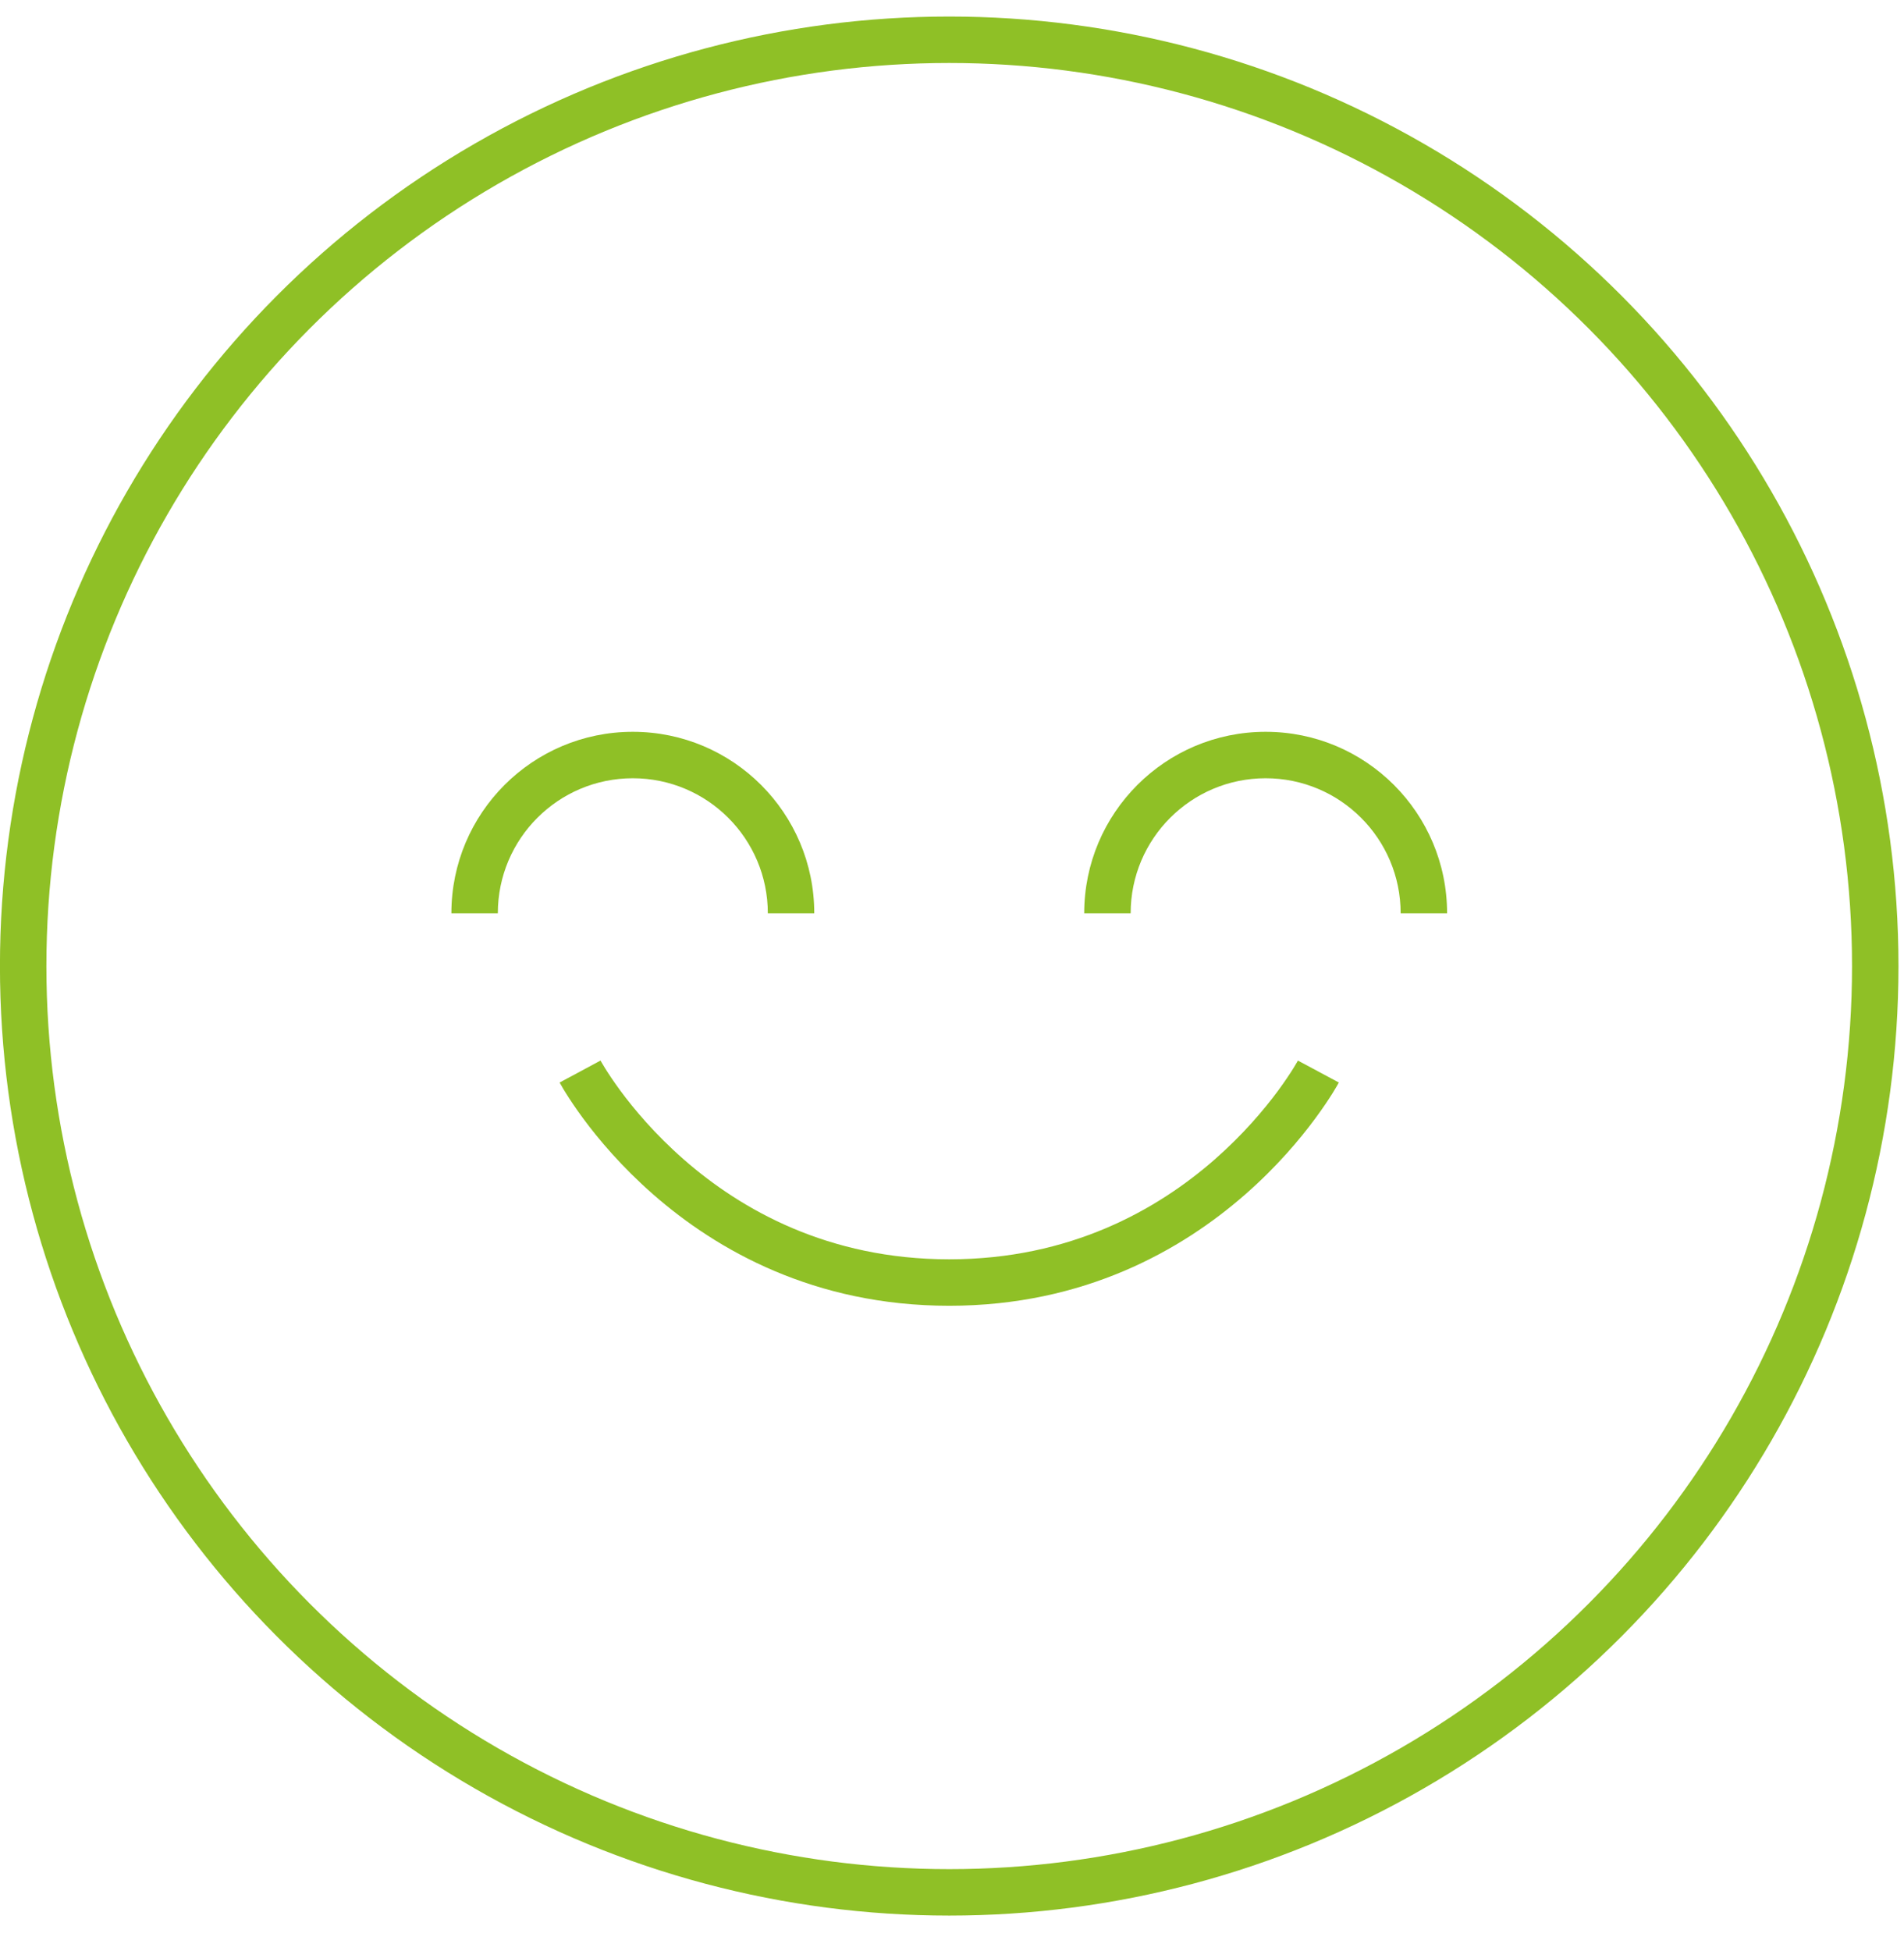 <svg width="41" height="42" viewBox="0 0 41 42" fill="none" xmlns="http://www.w3.org/2000/svg">
<circle cx="20.44" cy="20.797" r="19.941" stroke="#8FC026"/>
<path fill-rule="evenodd" clip-rule="evenodd" d="M12.051 23.304C12.05 23.304 12.05 23.304 12.491 23.068C12.932 22.832 12.932 22.831 12.932 22.831L12.935 22.838C12.939 22.844 12.945 22.855 12.953 22.869C12.97 22.898 12.995 22.942 13.031 22.999C13.102 23.113 13.211 23.279 13.36 23.481C13.657 23.884 14.11 24.423 14.727 24.963C15.957 26.039 17.832 27.11 20.44 27.11C23.049 27.11 24.924 26.039 26.154 24.963C26.77 24.423 27.223 23.884 27.521 23.481C27.669 23.279 27.779 23.113 27.85 22.999C27.885 22.942 27.911 22.898 27.928 22.869C27.936 22.855 27.942 22.844 27.945 22.838L27.949 22.832C27.949 22.832 27.949 22.832 28.39 23.068C28.83 23.304 28.83 23.304 28.83 23.304L28.829 23.306L28.827 23.31L28.819 23.323C28.813 23.334 28.805 23.349 28.794 23.368C28.772 23.406 28.74 23.46 28.699 23.527C28.615 23.661 28.491 23.85 28.325 24.074C27.994 24.523 27.494 25.119 26.812 25.715C25.447 26.91 23.347 28.11 20.44 28.11C17.533 28.11 15.433 26.91 14.068 25.715C13.387 25.119 12.886 24.523 12.555 24.074C12.389 23.85 12.266 23.661 12.182 23.527C12.14 23.46 12.108 23.406 12.087 23.368C12.076 23.349 12.067 23.334 12.061 23.323L12.054 23.31L12.052 23.306L12.051 23.304Z" fill="#8FC026"/>
<path fill-rule="evenodd" clip-rule="evenodd" d="M13.627 16.754C12.021 16.754 10.72 18.056 10.72 19.661H9.72C9.72 17.503 11.469 15.754 13.627 15.754C15.784 15.754 17.534 17.503 17.534 19.661H16.534C16.534 18.056 15.232 16.754 13.627 16.754Z" fill="#8FC026"/>
<path fill-rule="evenodd" clip-rule="evenodd" d="M27.254 16.754C25.648 16.754 24.347 18.056 24.347 19.661H23.347C23.347 17.503 25.096 15.754 27.254 15.754C29.412 15.754 31.161 17.503 31.161 19.661H30.161C30.161 18.056 28.859 16.754 27.254 16.754Z" fill="#8FC026"/>
</svg>

